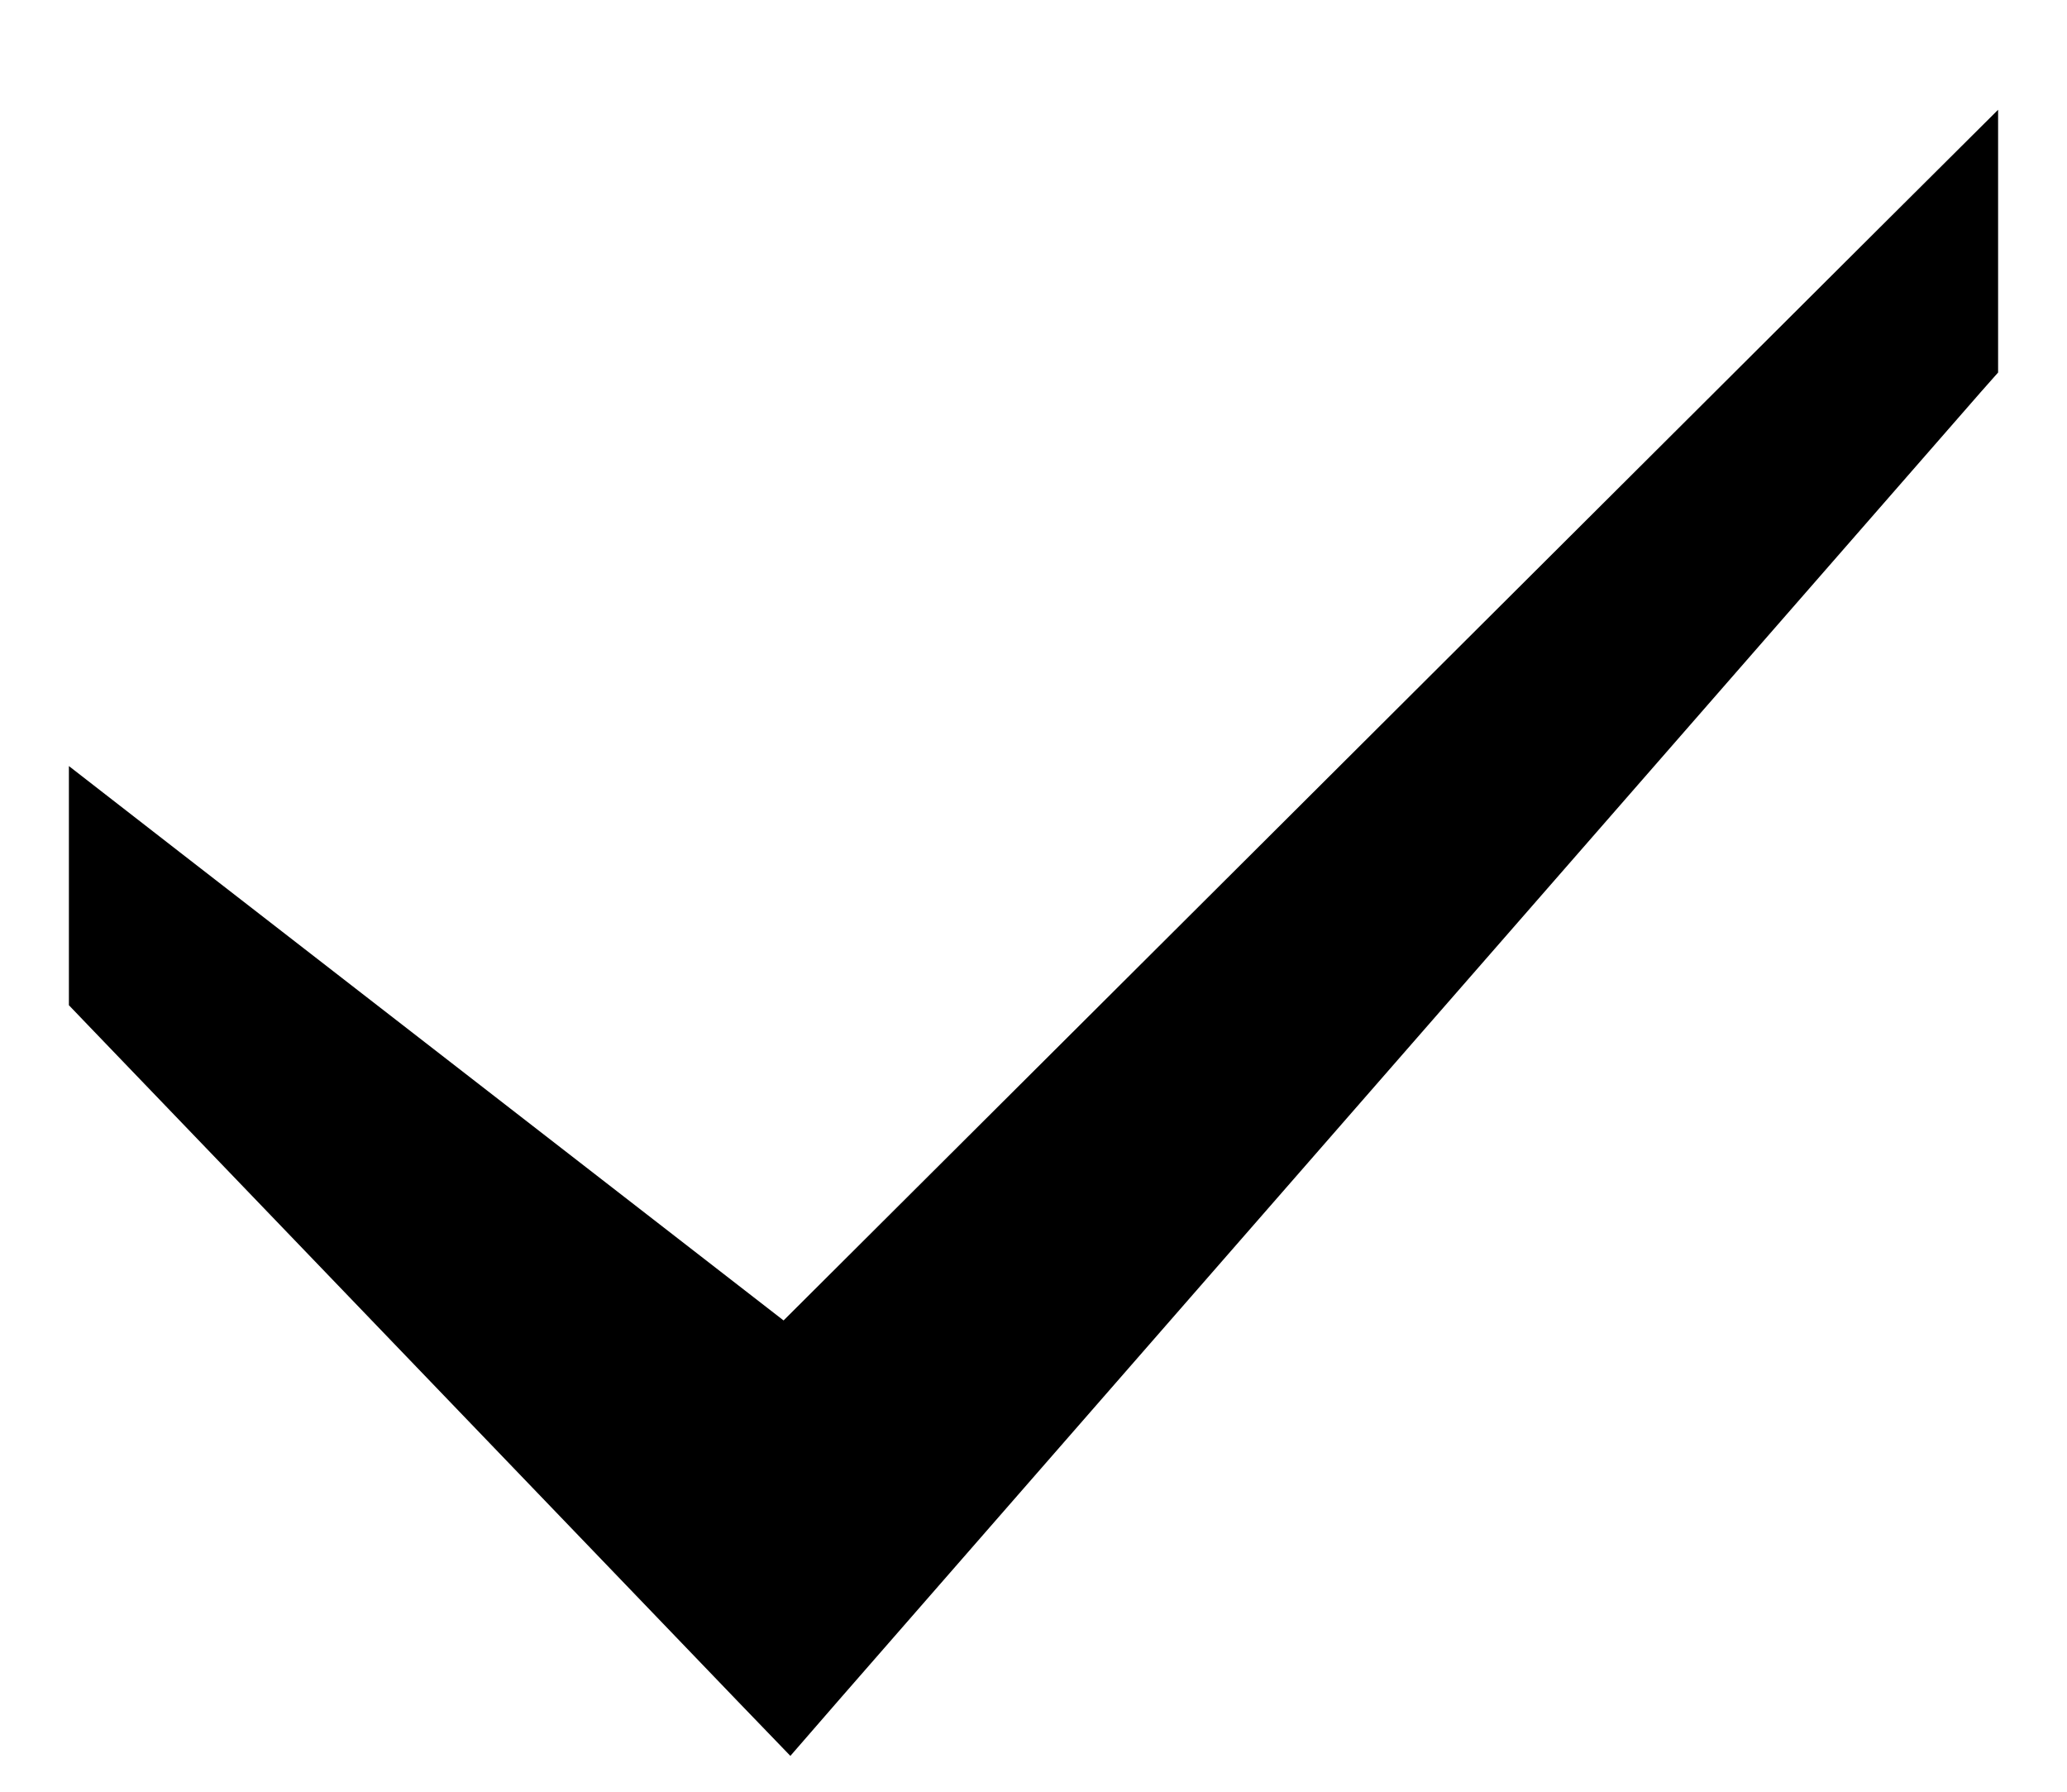 <svg width="15" height="13" fill="none" xmlns="http://www.w3.org/2000/svg"><path d="m14.188 2.678.062-.07v-1.21l-.427.425-8.116 8.09-4.554-3.531-.403-.313v1.124l.07.073 4.716 4.907.19.197.179-.206 8.283-9.486Z" fill="#000" stroke="#000" stroke-width=".5"/></svg>
